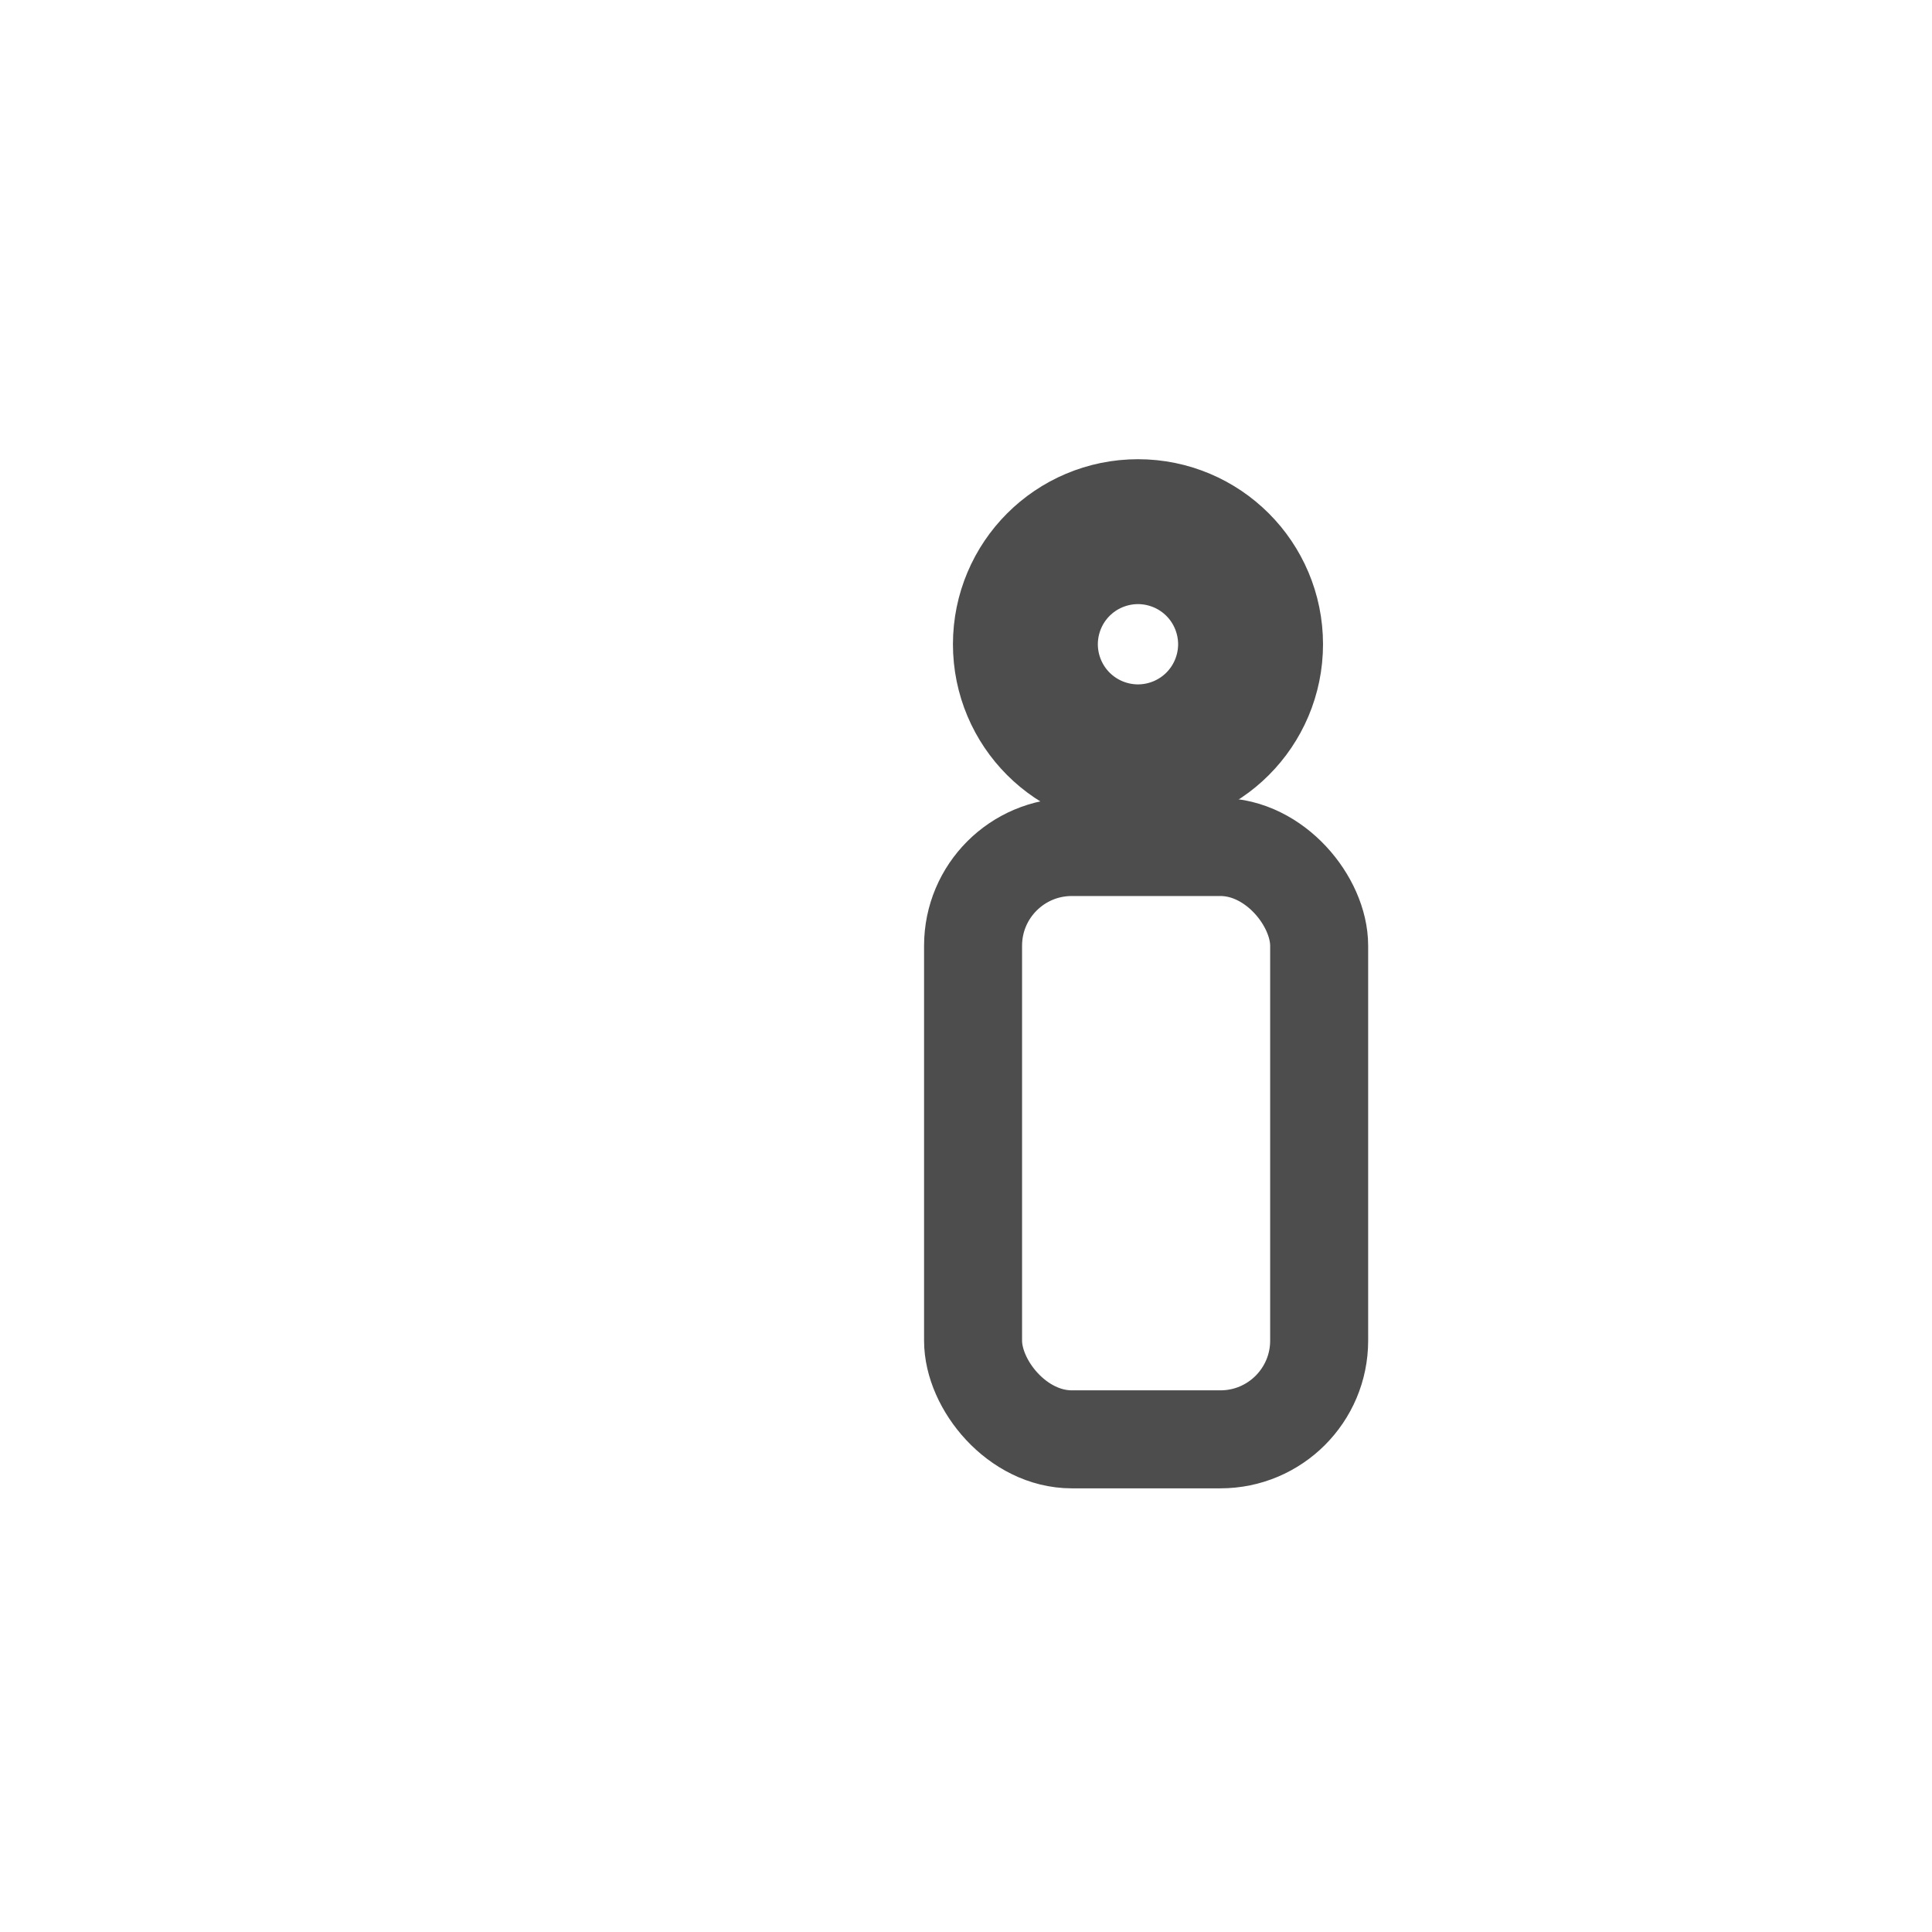 <?xml version="1.0" encoding="UTF-8" standalone="no"?>
<svg id="svg2" xmlns="http://www.w3.org/2000/svg" height="29pt" width="29pt" version="1.0" viewBox="13 43 29 29">
 <g id="iconSymbol" stroke="#4d4d4d" fill="none" transform="translate(-3.119,0.223)">
  <g transform="translate(0.26,-0.149)">
   <path d="m32.71,59.791c0,0.711-0.576,1.287-1.287,1.287s-1.287-0.576-1.287-1.287,0.576-1.287,1.287-1.287,1.287,0.576,1.287,1.287z" transform="matrix(0.845,0,0,0.845,6.388,2.073)" stroke-linecap="round" stroke-width="4"/>
   <rect id="rect3629" style="stroke-dasharray:none;" ry="1.482" height="8.891" width="5.195" y="55.64" x="30.465" stroke-width="1.471"/>
  </g>
 </g>
</svg>